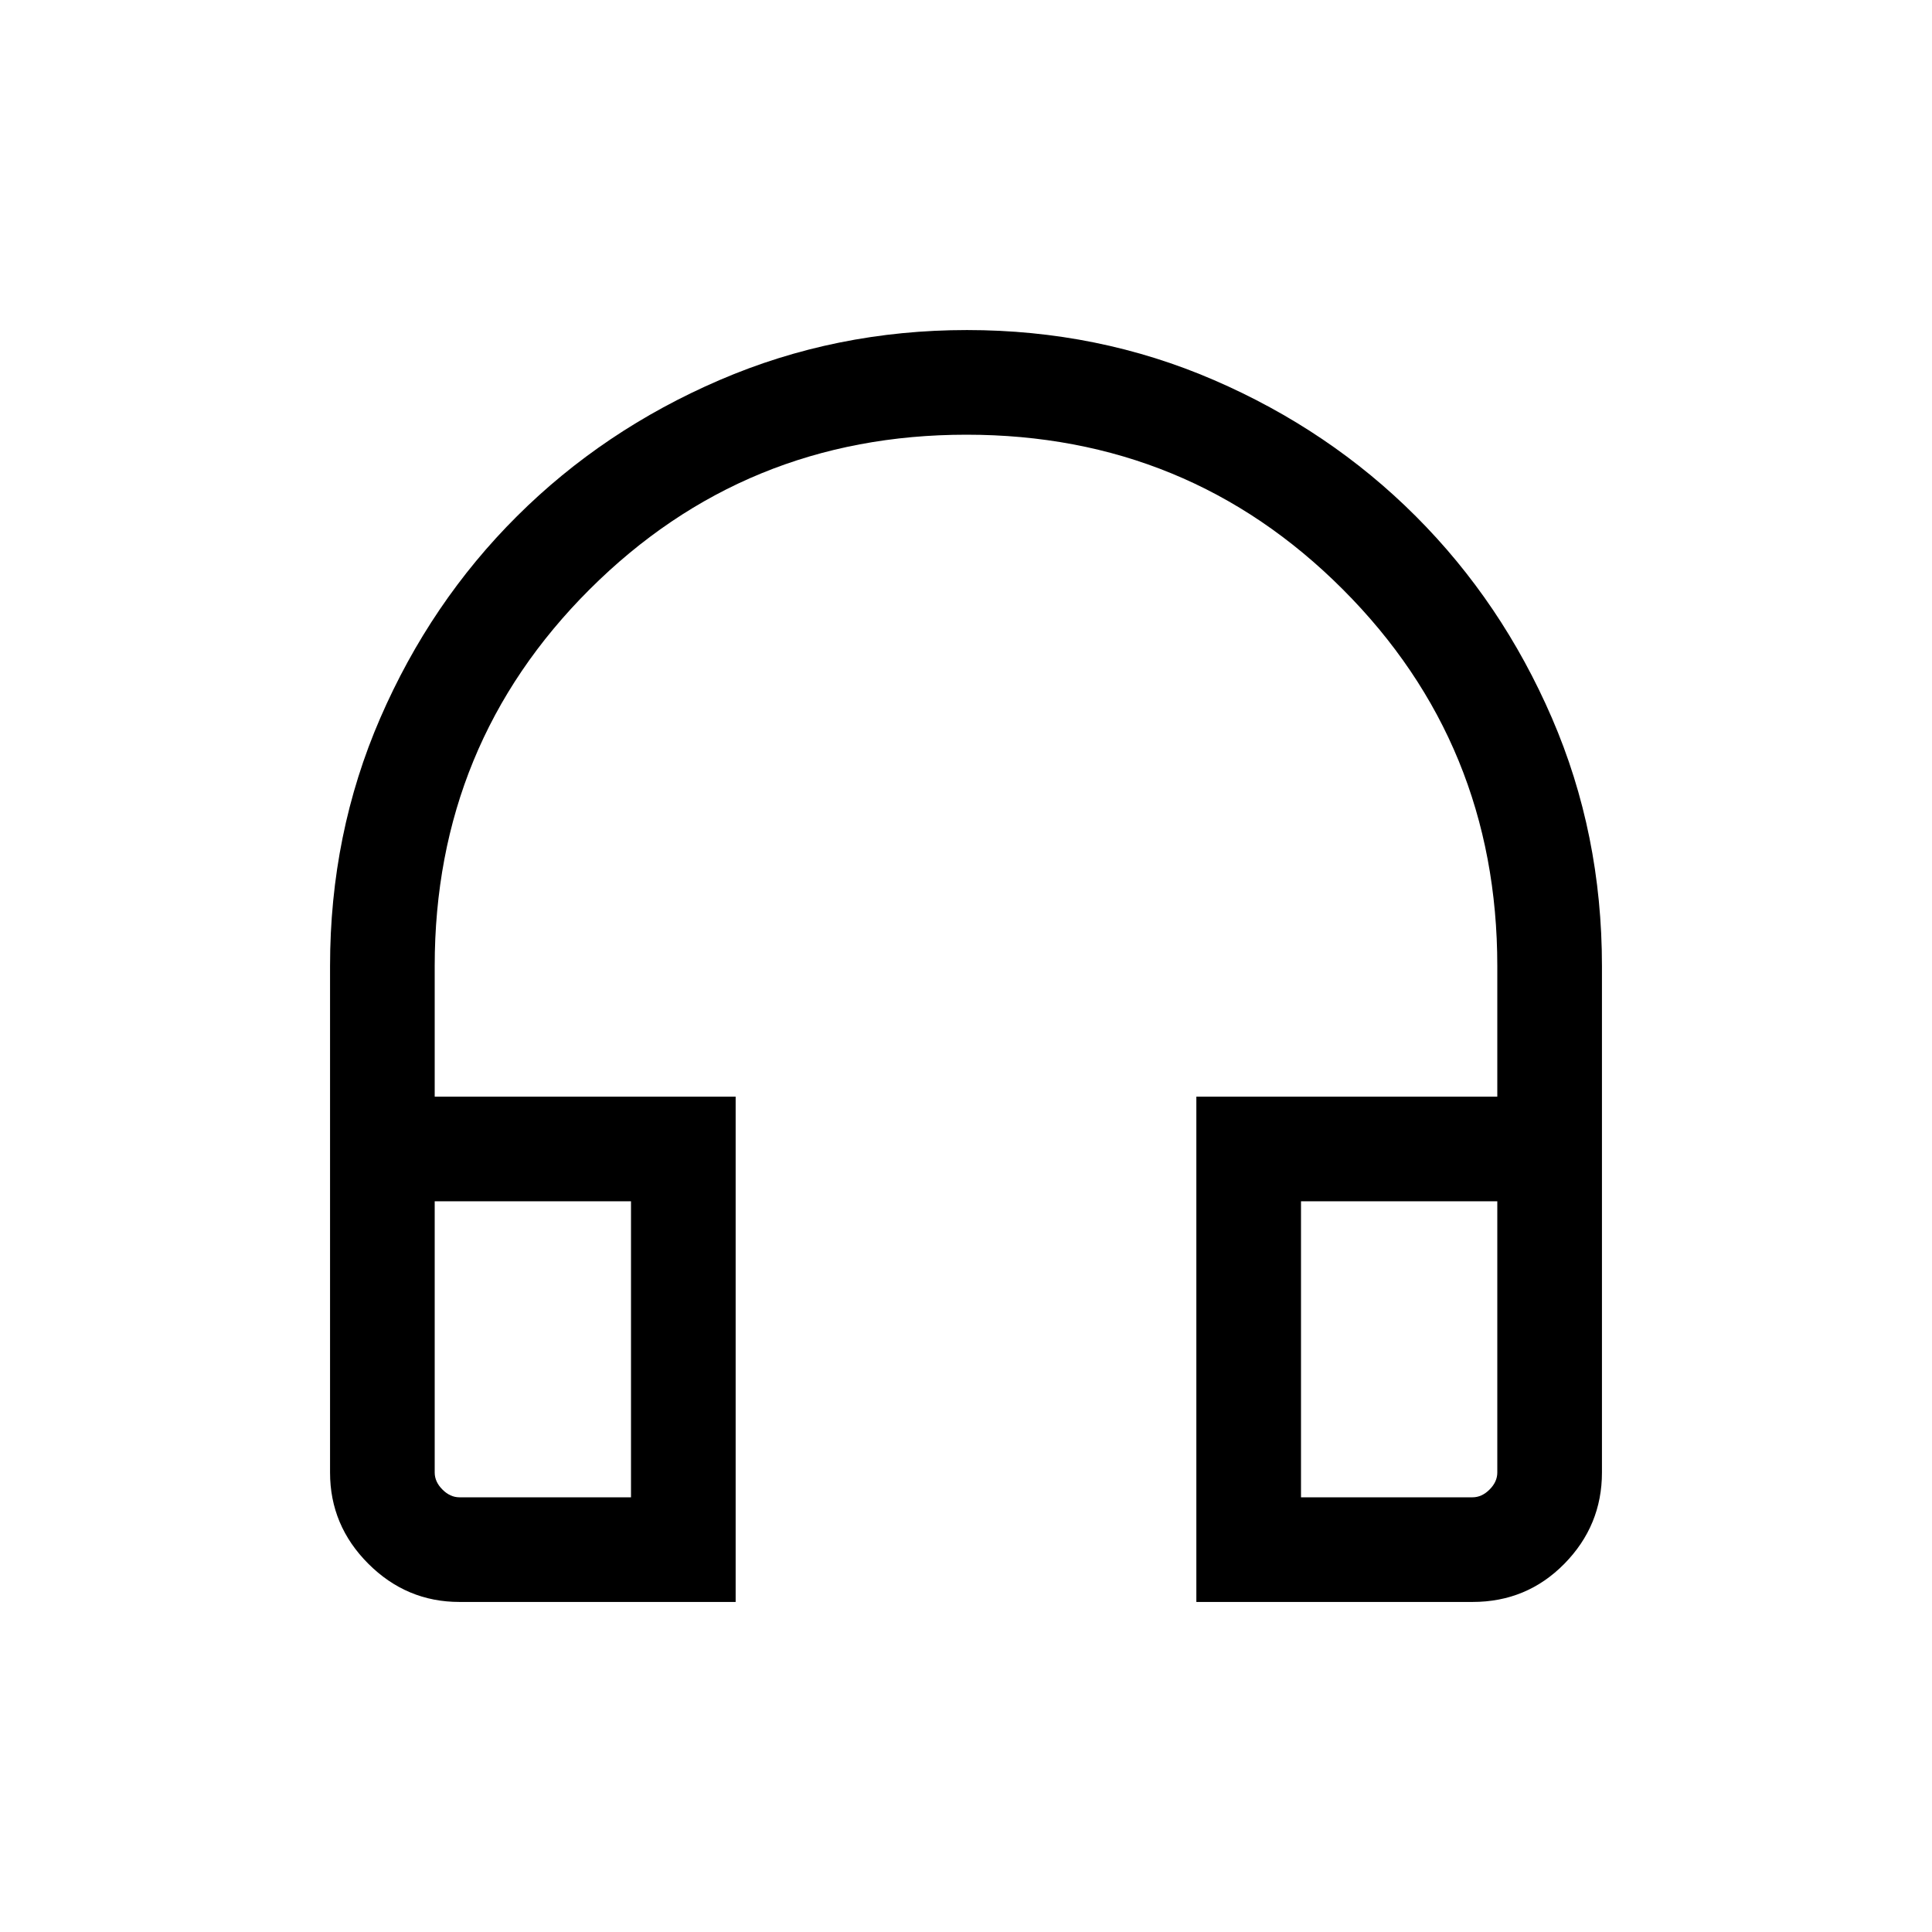 <svg xmlns="http://www.w3.org/2000/svg" height="20" viewBox="0 -960 960 960" width="20"><path d="M365.54-164H228.31Q202-164 183-183q-19-19-19-45.31V-480q0-65.77 24.97-123.25 24.97-57.48 67.91-100.24 42.93-42.77 100.64-67.64Q415.23-796 480.5-796q65.27 0 122.75 24.87 57.48 24.87 100.24 67.64 42.77 42.76 67.64 100.24Q796-545.77 796-480v251.69Q796-202 777.35-183q-18.65 19-45.66 19H594.46v-251.08H744V-480q0-110.31-76.78-187.16-76.78-76.84-187-76.84T293-667.16Q216-590.31 216-480v64.92h149.54V-164Zm-52-199.08H216v134.77q0 4.62 3.85 8.46 3.84 3.85 8.46 3.85h85.23v-147.08Zm332.92 0V-216h85.23q4.62 0 8.46-3.85 3.85-3.84 3.85-8.46v-134.77h-97.54Zm-332.92 0H216h97.54Zm332.92 0H744h-97.54Z"/></svg>